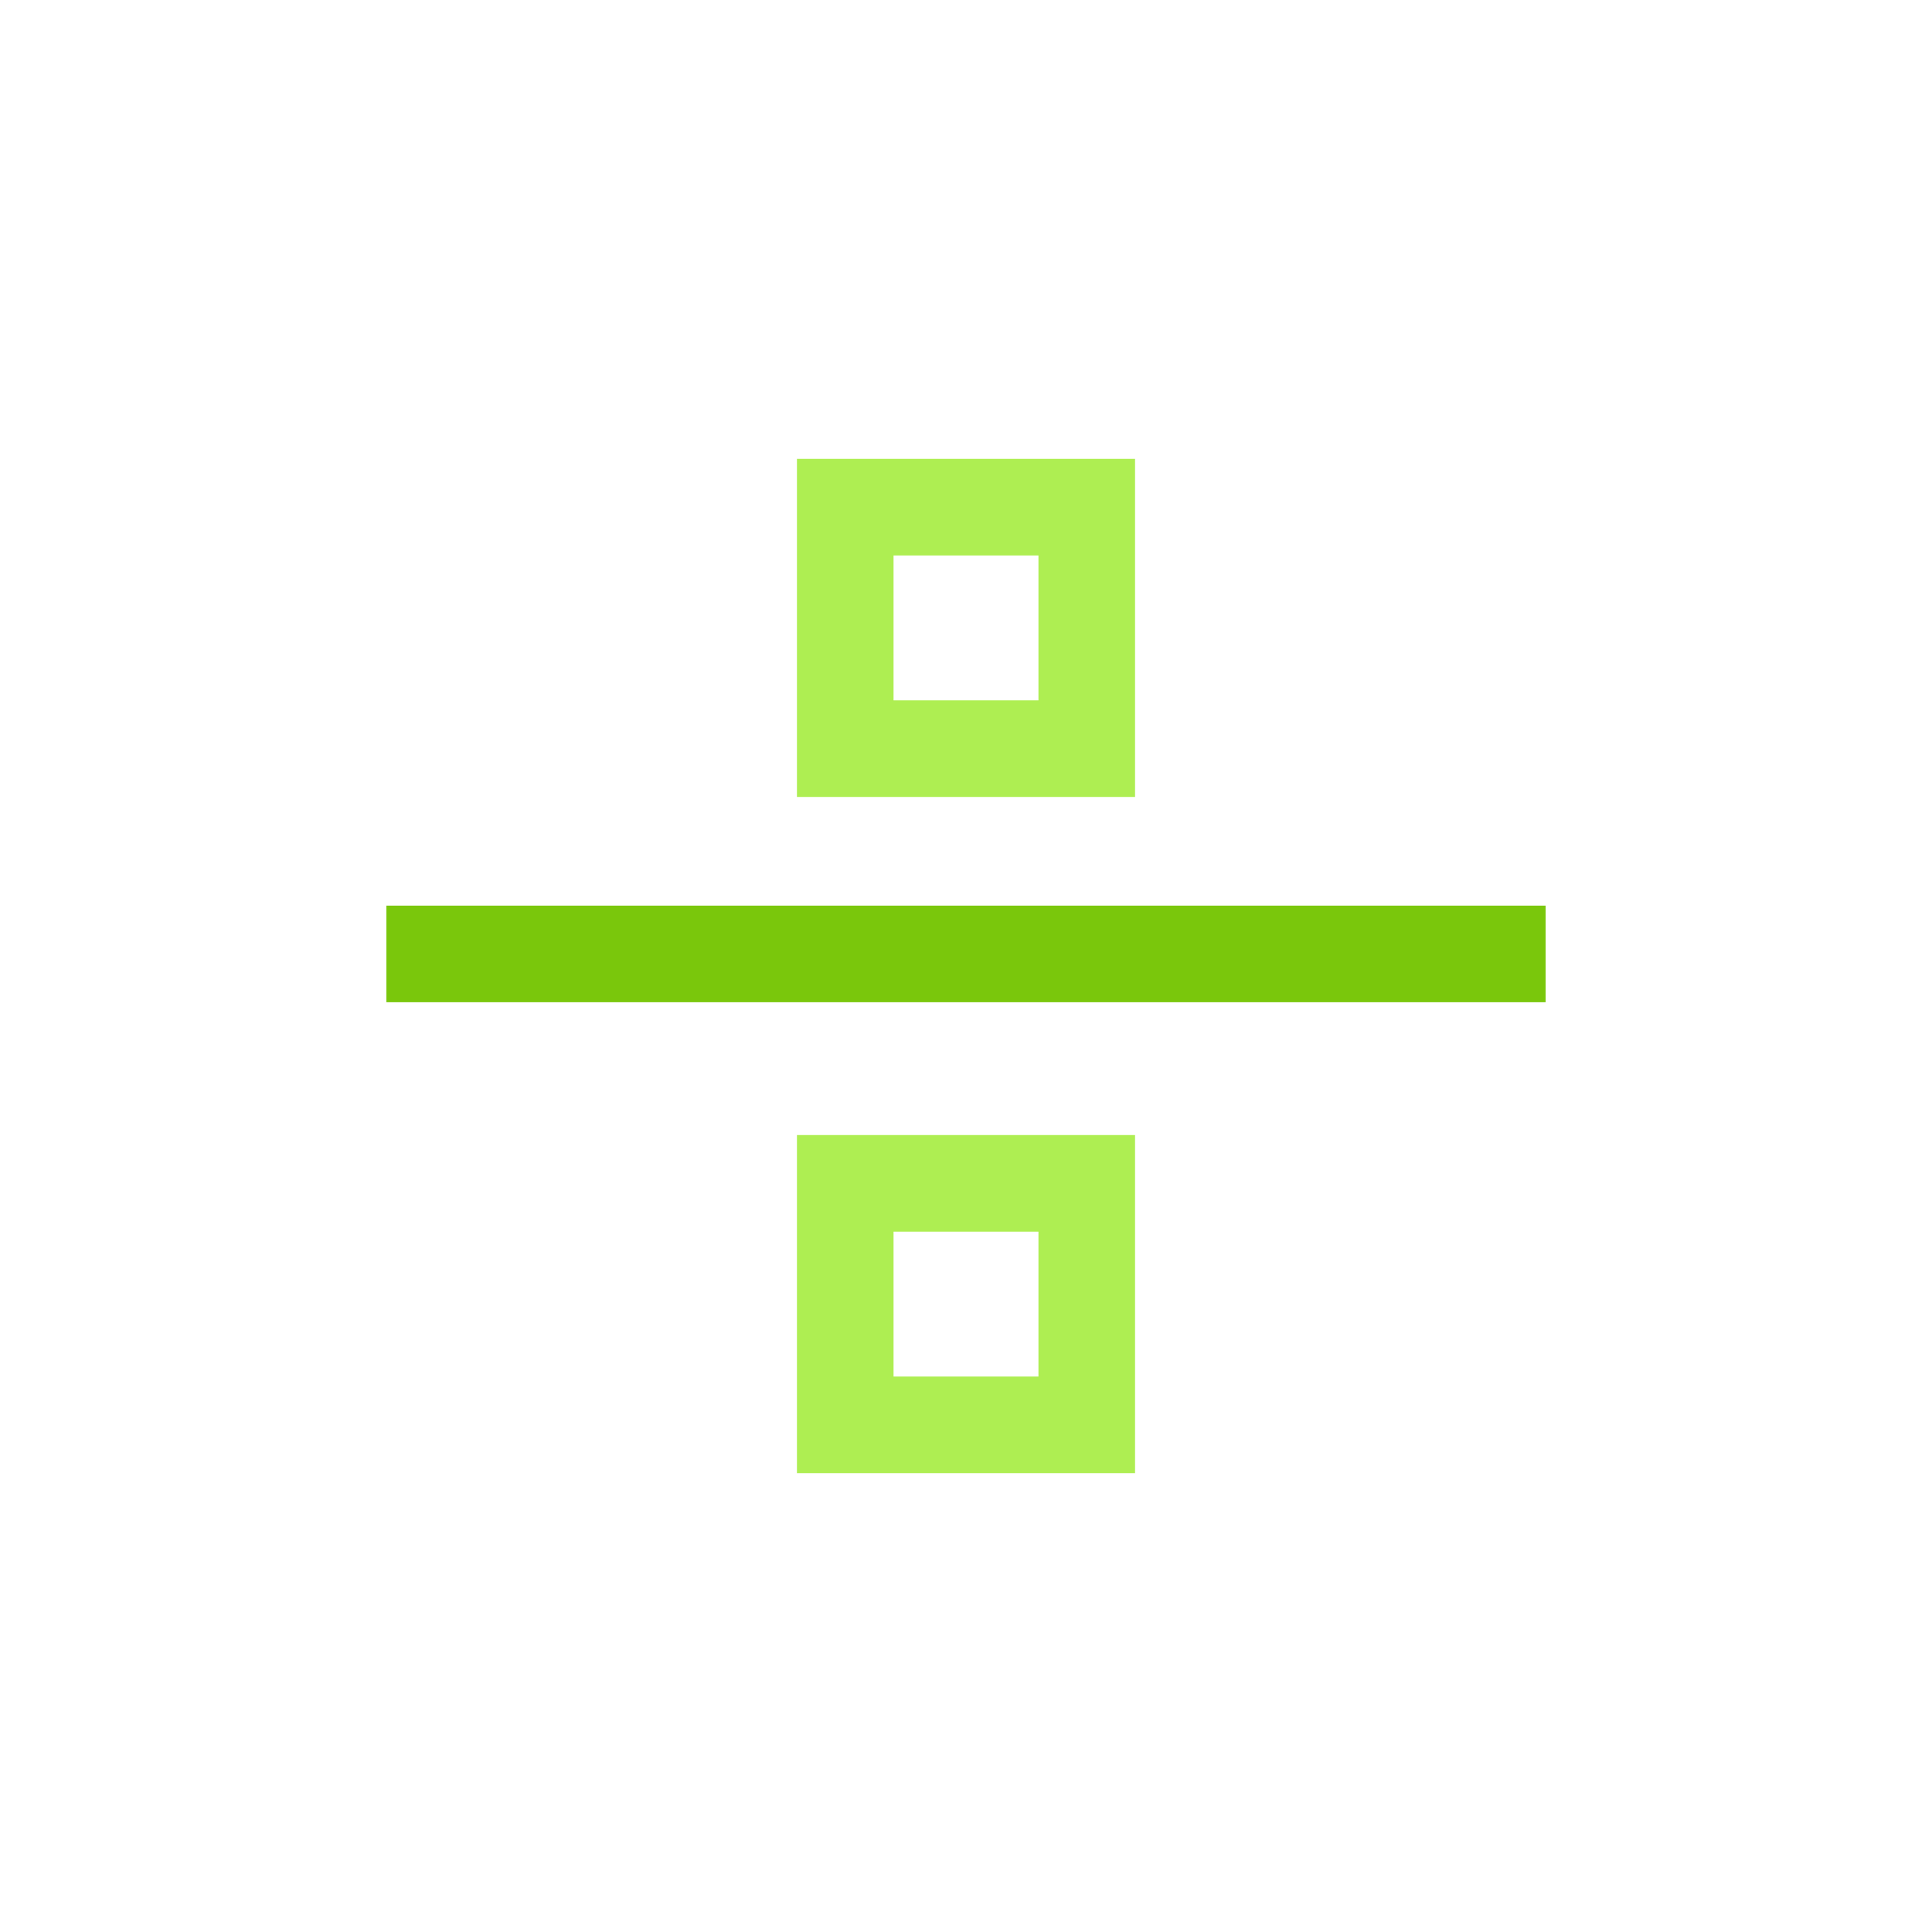 <svg viewBox="0 0 80 80" fill="none">
  <path d="M18 39.5L38 39.5L42 39.5L62 39.5" stroke="#7AC70C" stroke-width="4" stroke-linecap="square" class="stroke-green" />
  <rect x="35" y="21" width="10" height="10" stroke="#AEEE52" stroke-width="4" stroke-linecap="square" class="stroke-green" />
  <rect x="35" y="49" width="10" height="10" stroke="#AEEE52" stroke-width="4" stroke-linecap="square" class="stroke-green" />
</svg>